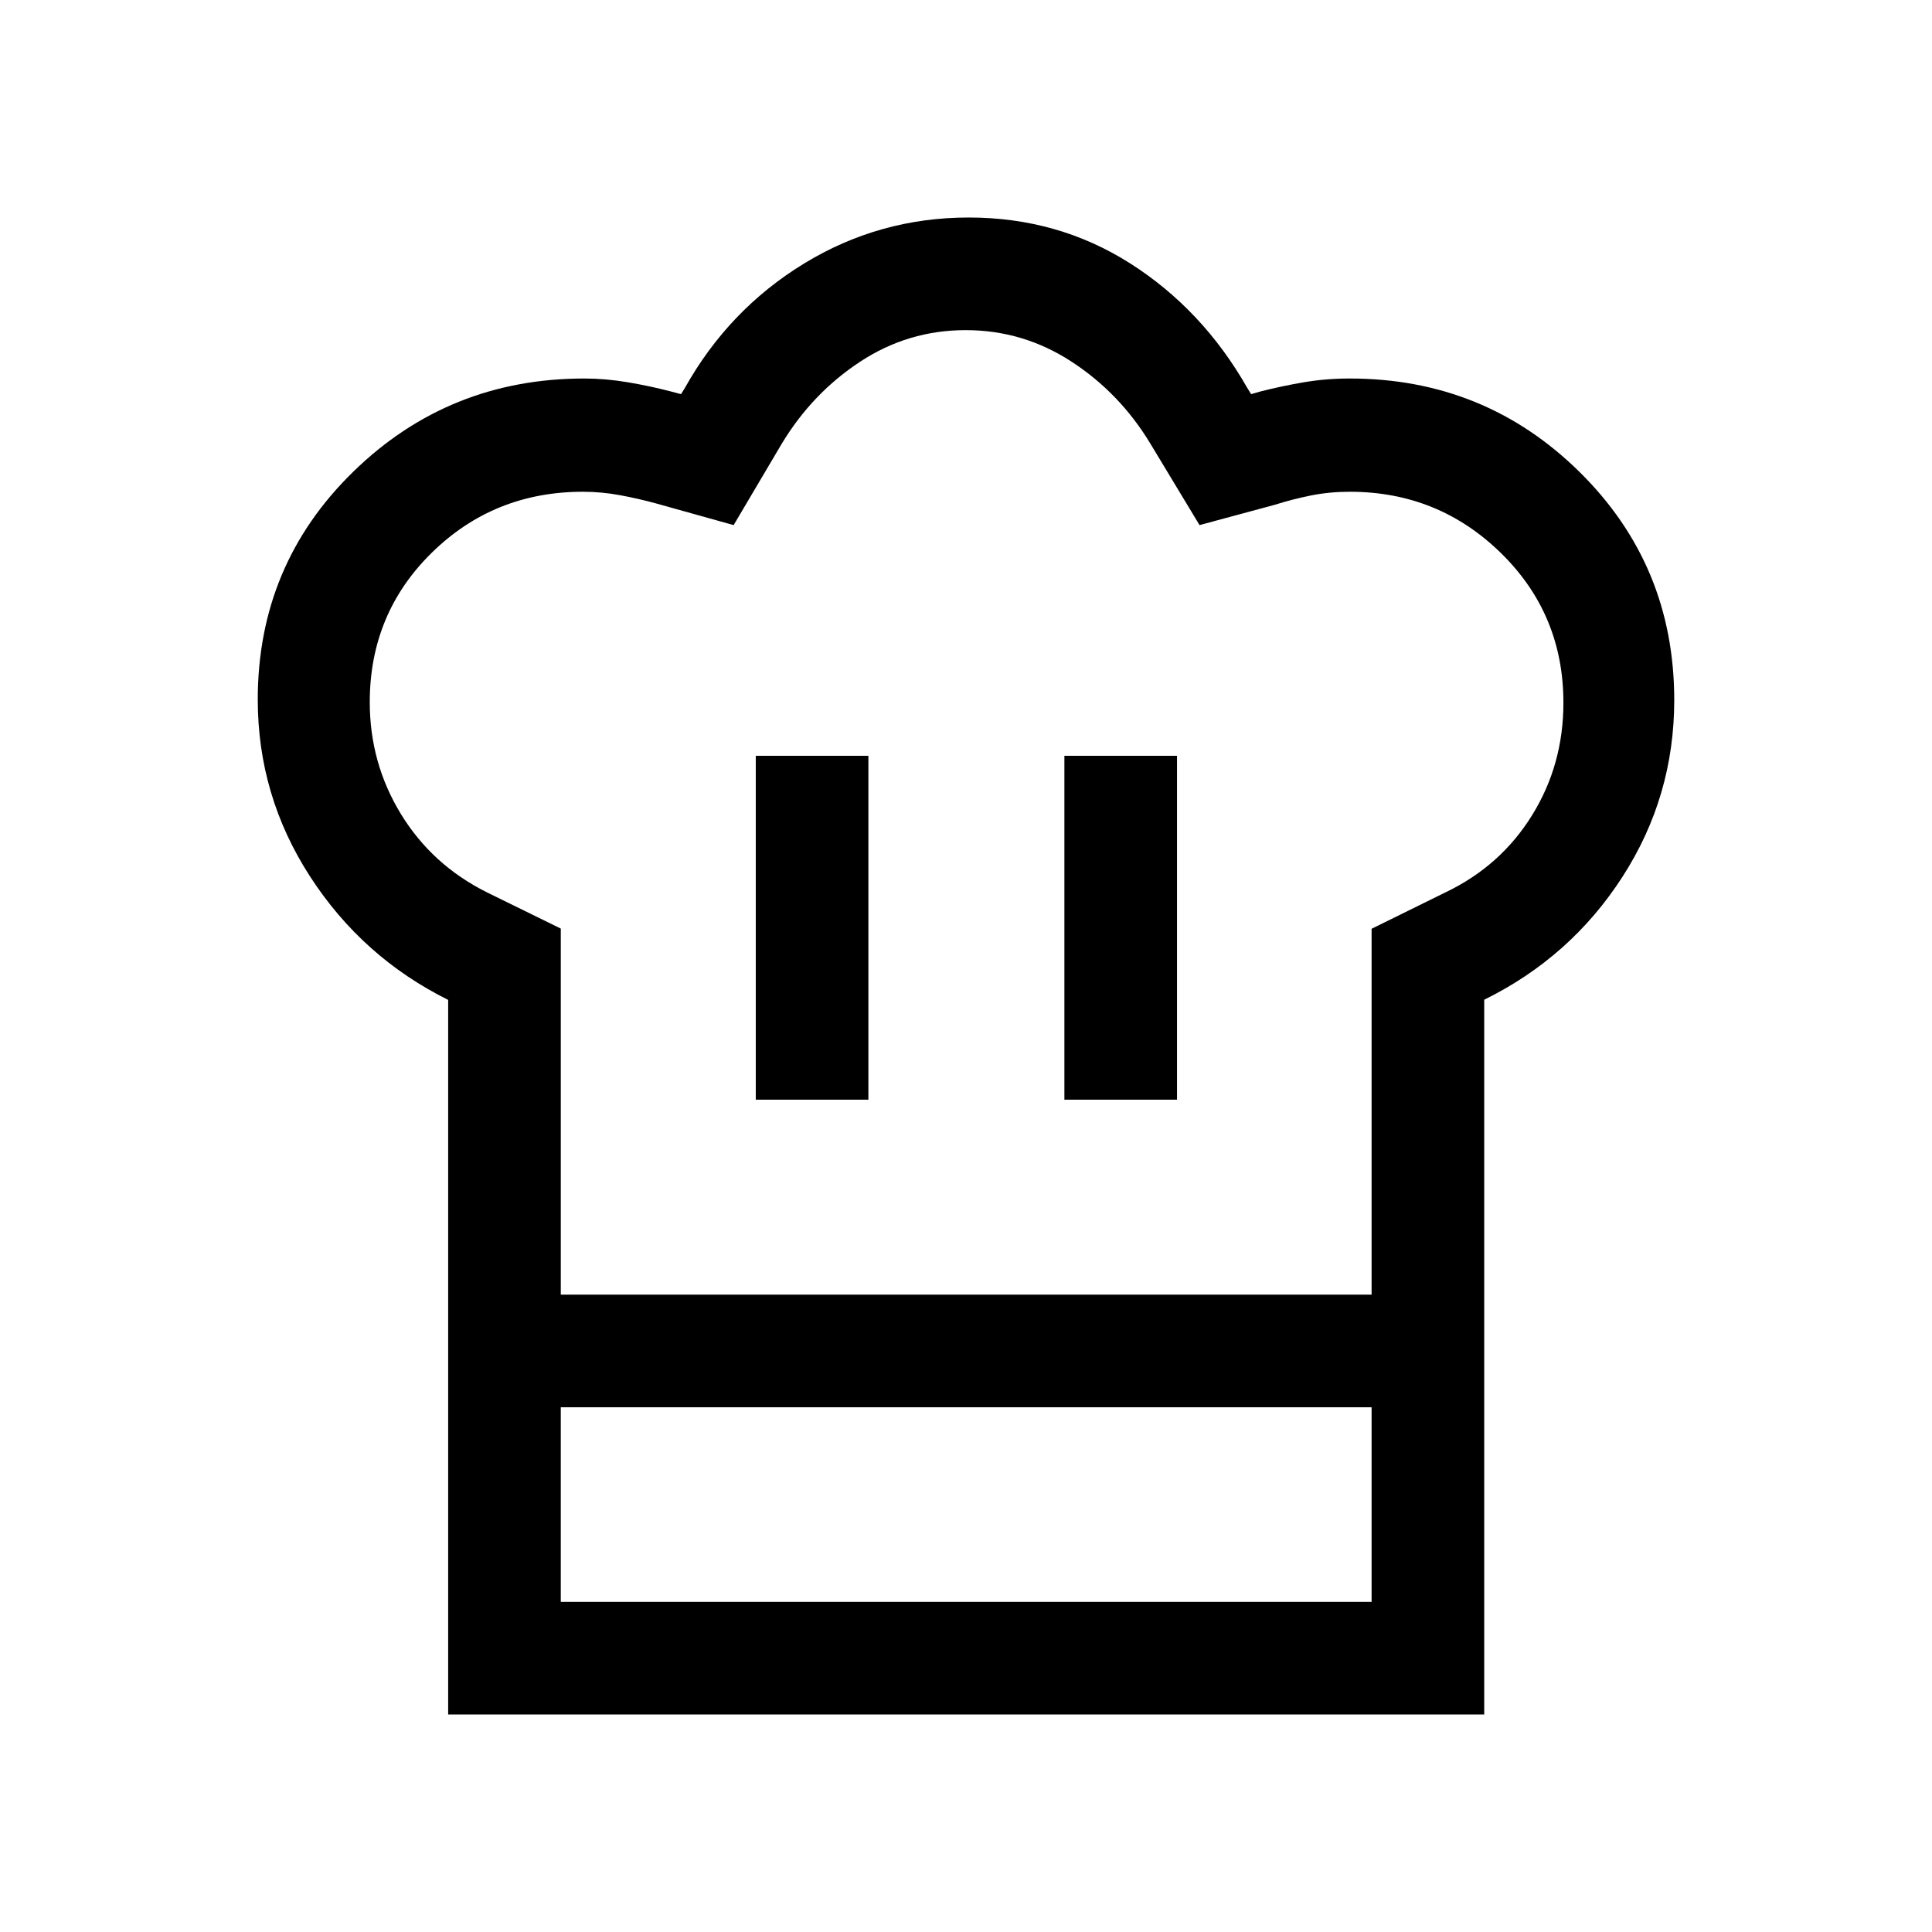 <svg xmlns="http://www.w3.org/2000/svg" height="24" viewBox="0 -960 960 960" width="24"><path d="M375.54-413.58h55.96v-170.88h-55.96v170.88Zm-152.85-49.57q-42.73-21.27-68.67-61.4-25.94-40.14-25.94-87.82 0-66.96 47.46-113.25 47.46-46.3 114.81-46.3 10.56 0 21.56 1.86 11.01 1.85 21.71 4.64l4.77 1.27 1.92-3.08q21.84-39 59.27-61.85 37.42-22.84 81.79-22.84 44.36 0 80.26 22.84 35.91 22.85 58.14 61.85l1.92 3.08 4.39-1.27q10.92-2.79 21.85-4.64 10.93-1.86 22.76-1.86 67.09 0 114.16 46.42 47.07 46.41 47.07 113.36 0 47.95-25.75 87.86-25.74 39.91-68.67 61.04v202.51H222.69v-202.42Zm306.2 49.57h55.96v-170.88h-55.96v170.88Zm-250.24 96.89h402.89V-498.5l36.85-18.16q27.23-13.03 42.84-38.17 15.62-25.13 15.62-55.97 0-44.04-31.1-74.45-31.1-30.4-75.02-30.4-10 0-19.1 1.8-9.09 1.81-18.37 4.72l-37.22 10.05-24.42-40.46q-15.16-25.12-39.2-40.77-24.04-15.65-52.59-15.65-28.55 0-52.38 15.65-23.84 15.66-38.99 40.77l-23.92 40.46-38.45-10.74q-8.74-2.41-17.99-4.12-9.25-1.71-18.45-1.71-44.19 0-75.05 30.24-30.87 30.25-30.87 74.32 0 30.24 15.47 55.56 15.47 25.31 42.72 38.92l36.73 18.02v181.9Zm-55.96 55.96h55.96v96.69h402.89v-96.69h55.96v152.65H222.69v-152.65Zm257.69-55.96Z"/></svg>